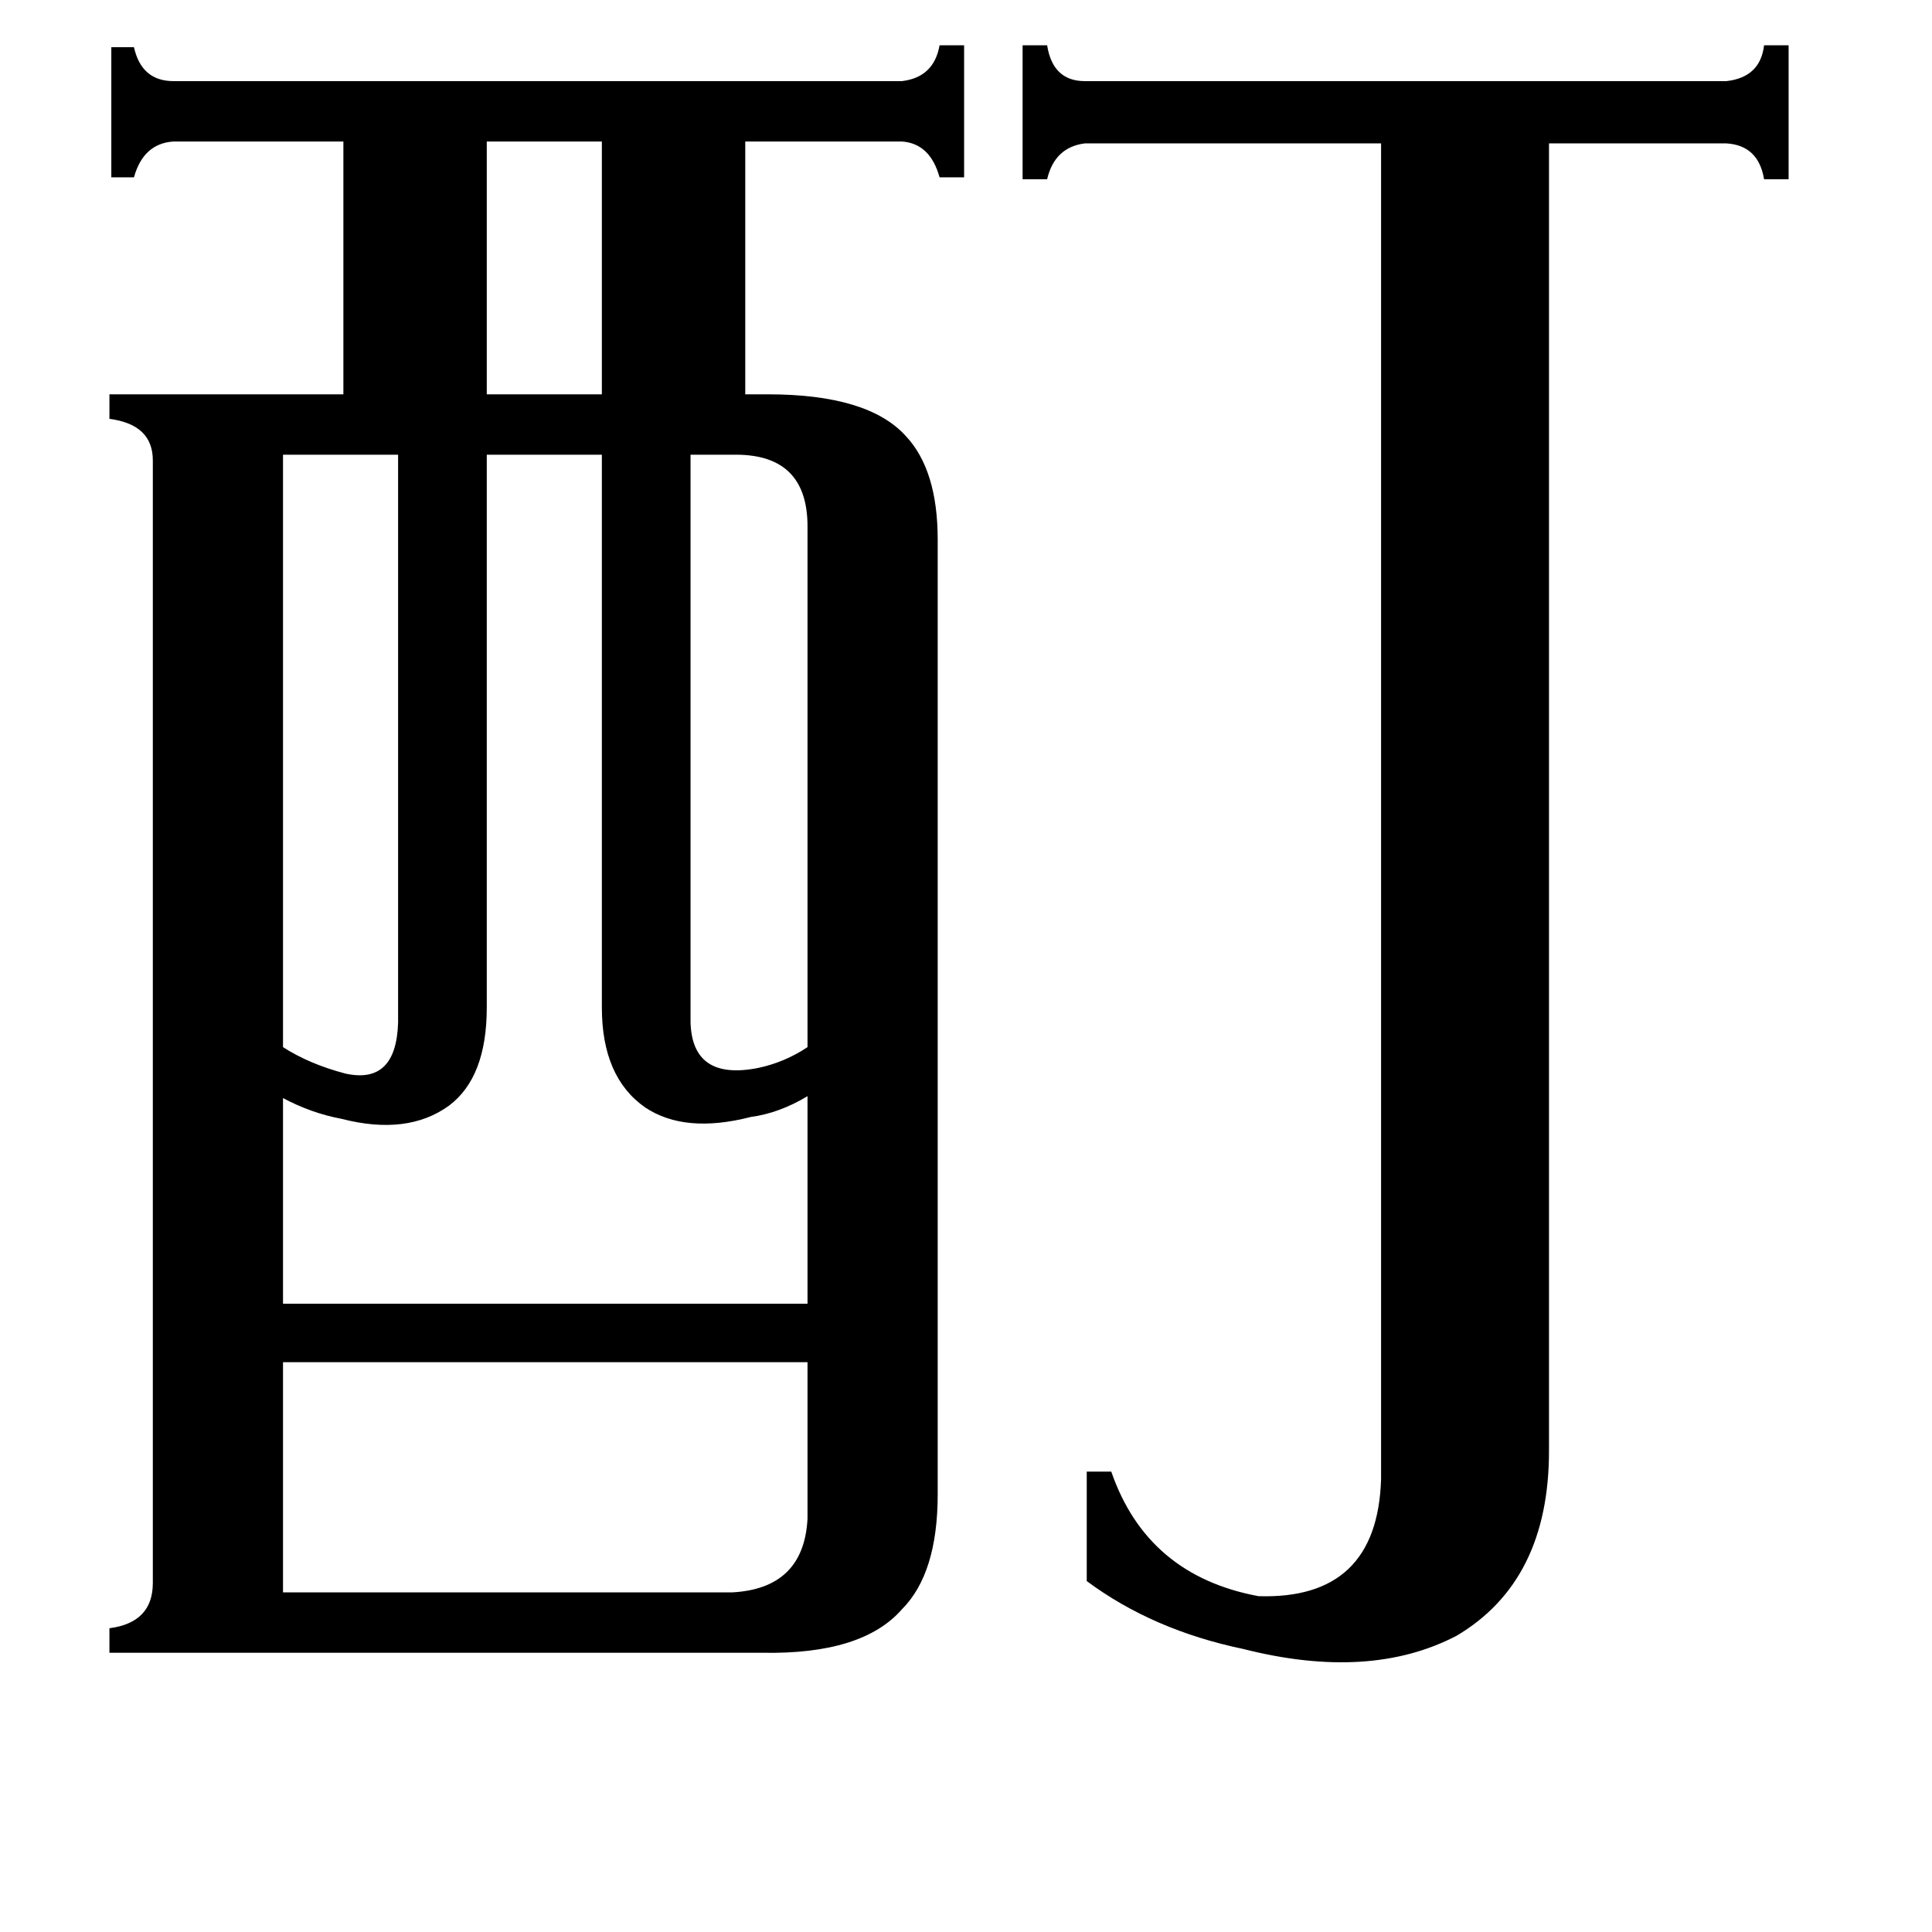 <svg xmlns="http://www.w3.org/2000/svg" viewBox="0 -800 1024 1024">
	<path fill="#000000" d="M258 -725V-591H319V-725ZM150 -559V-245Q164 -236 183 -231Q210 -225 211 -258V-559ZM390 -559H366V-258Q367 -227 402 -234Q416 -237 428 -245V-521Q428 -559 390 -559ZM150 44H388Q426 42 428 5V-78H150ZM258 -266Q258 -229 238 -214Q216 -198 181 -207Q165 -210 150 -218V-109H428V-219Q413 -210 398 -208Q363 -199 342 -213Q319 -229 319 -266V-559H258ZM915 -757Q933 -759 935 -776H948V-705H935Q932 -723 915 -724H821V-31Q821 38 772 67Q726 91 659 74Q611 64 576 38V-20H589Q608 35 667 46Q730 48 732 -16V-724H575Q559 -722 555 -705H542V-776H555Q558 -757 575 -757ZM81 -556Q81 -575 58 -578V-591H182V-725H92Q76 -724 71 -706H59V-775H71Q75 -757 92 -757H478Q495 -759 498 -776H511V-706H498Q493 -724 478 -725H395V-591H407Q460 -591 480 -569Q497 -551 497 -514V-8Q497 34 478 53Q457 77 404 76H58V63Q81 60 81 39Z"/>
</svg>